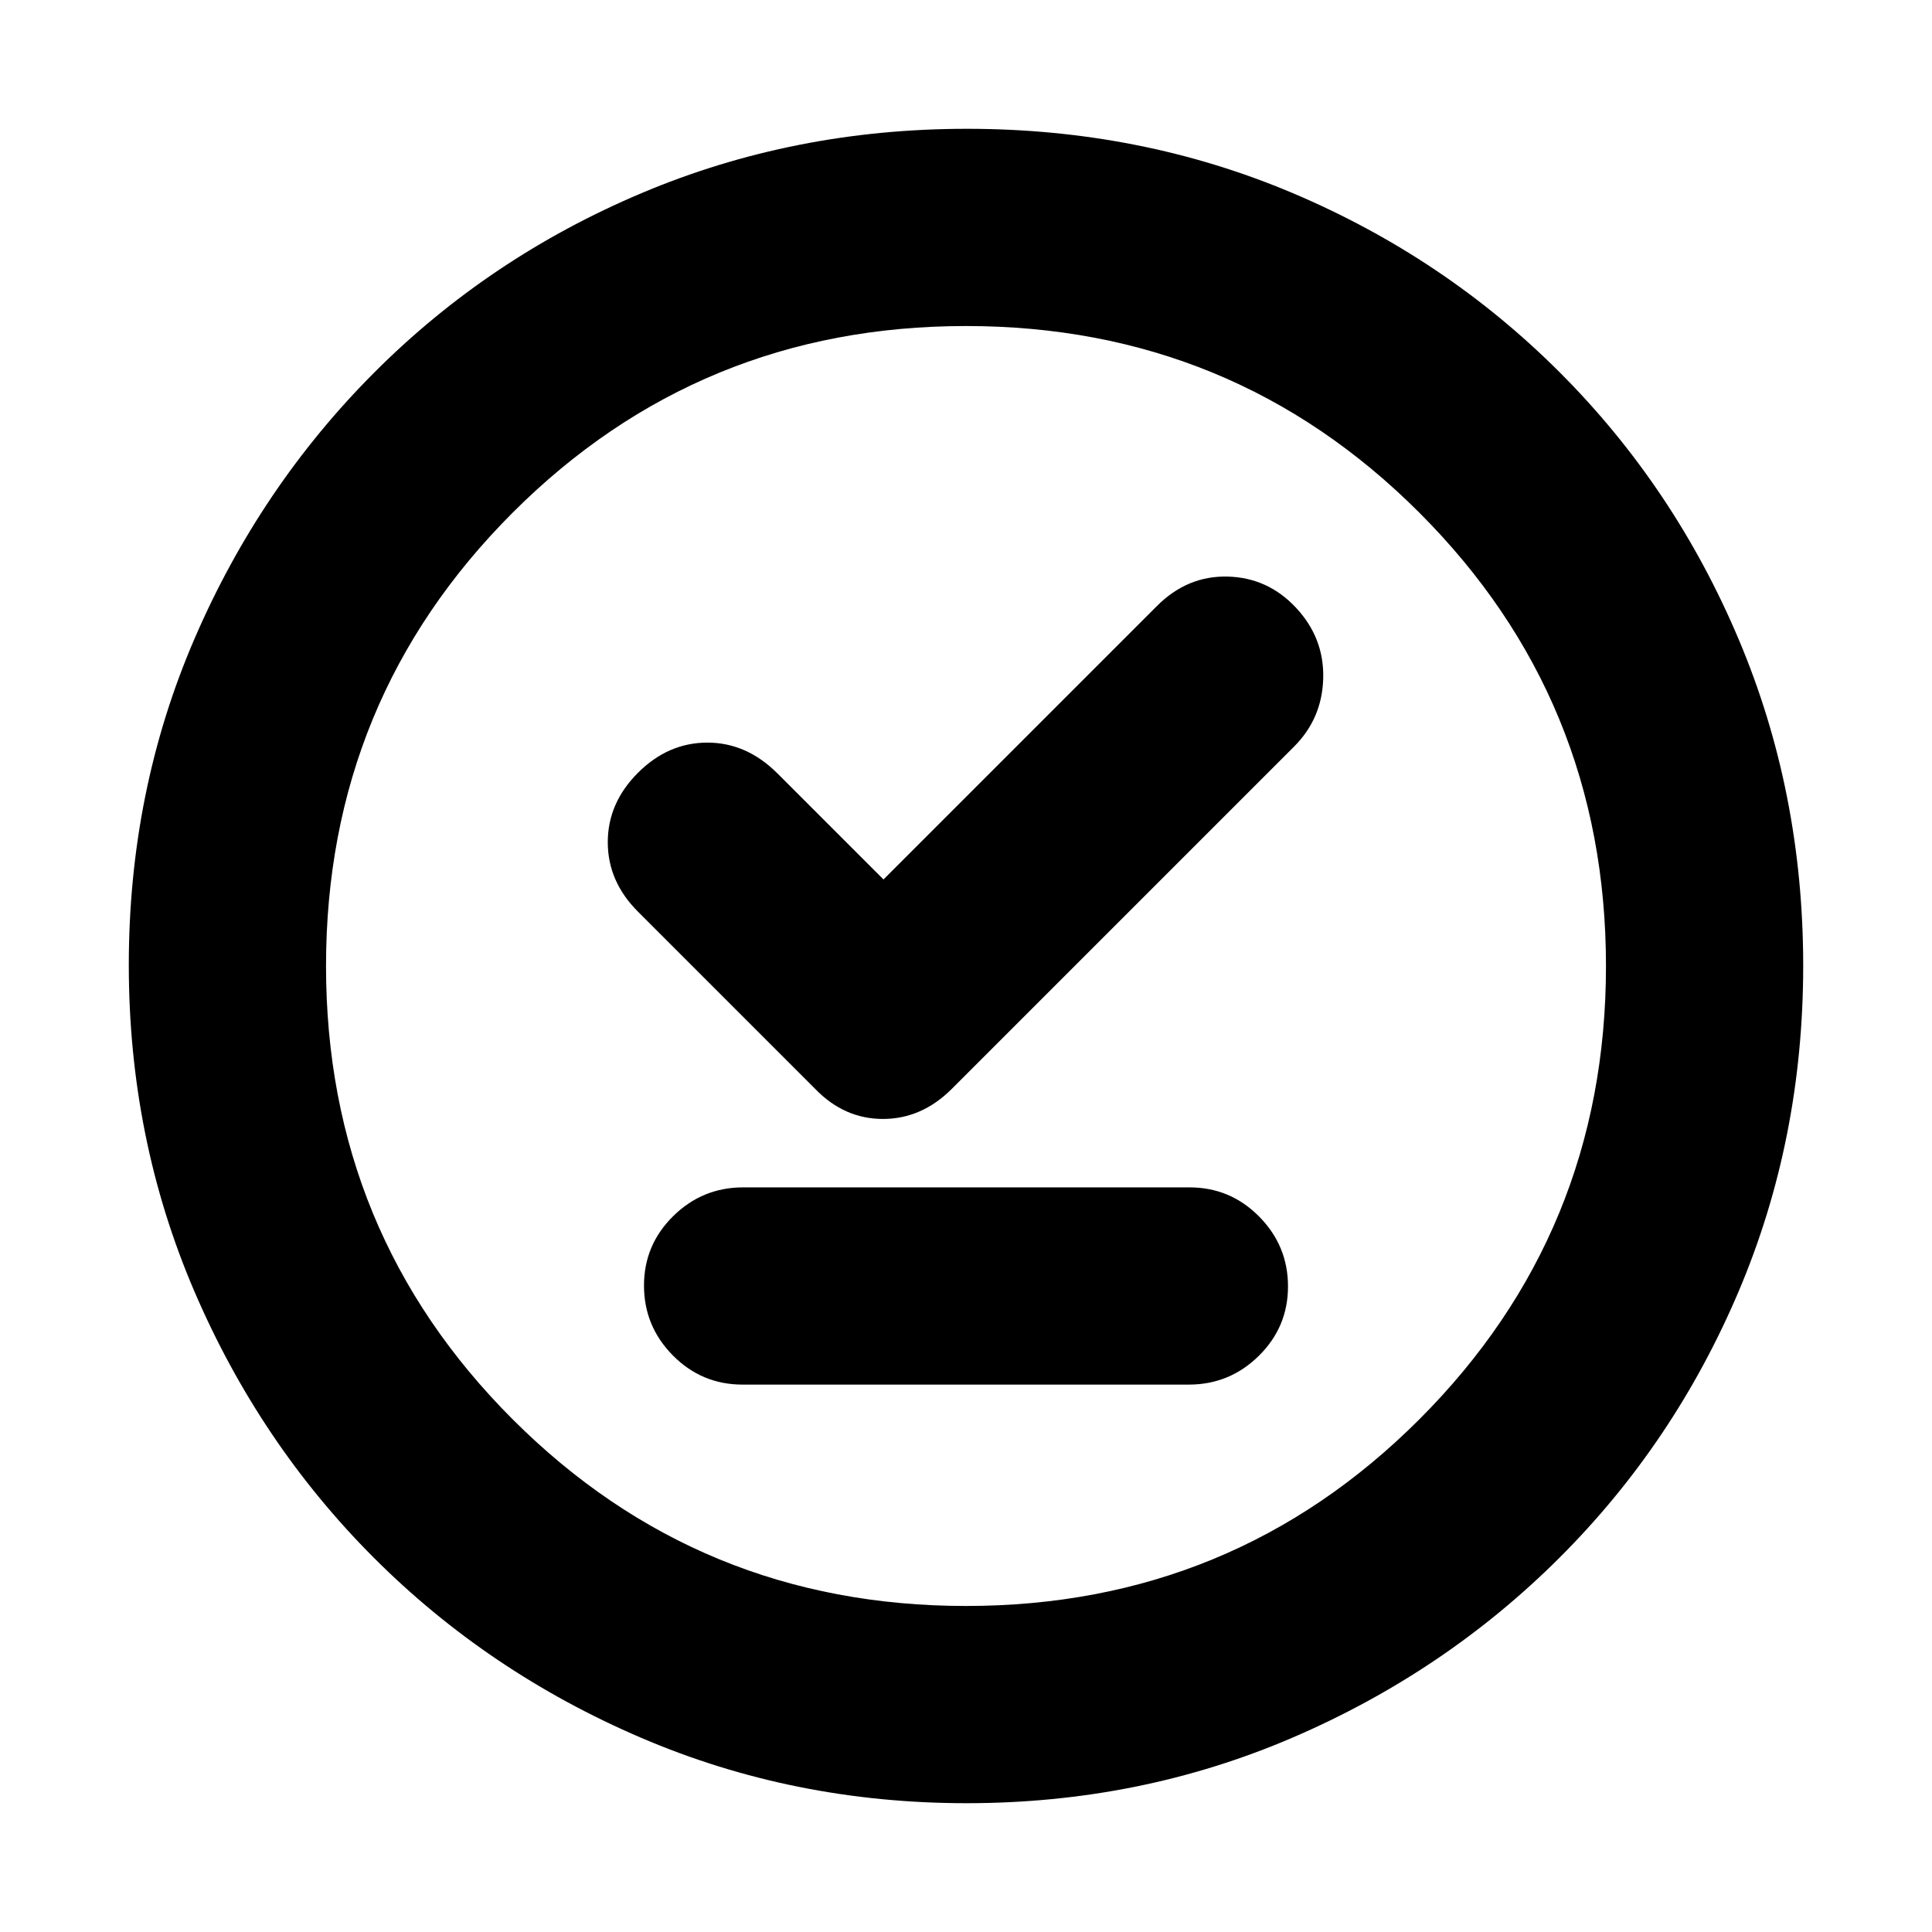 <svg xmlns="http://www.w3.org/2000/svg" height="20" viewBox="0 -960 960 960" width="20"><path d="M368.96-272h221.76q20.28 0 34.78-14.29t14.5-34.5q0-20.21-14.34-34.71T591.04-370H369.28q-20.28 0-34.78 14.29t-14.5 34.5q0 20.21 14.34 34.71t34.62 14.5ZM439-523l-52.68-52.68Q371-591 351.5-591T317-576q-15 15-15 34.5t15 34.5l88 88q14.45 15 33.73 15Q458-404 473-419l170-170q14-14 14.5-34T644-658q-14-15-34-15.5t-35.07 14.57L439-523Zm41.28 459q-85.92 0-161.76-32.52-75.84-32.52-132.66-89.34-56.82-56.82-89.34-132.62Q64-394.28 64-480.46q0-86.44 32.58-162 32.58-75.57 89.5-132.55Q243-832 318.7-864q75.69-32 161.76-32 86.43 0 161.98 32Q718-832 775-775t89 132.81q32 75.81 32 162T864-318.5q-32 75.5-88.99 132.42-56.98 56.92-132.77 89.5Q566.45-64 480.28-64Zm-.28-98q132.51 0 225.26-92.74Q798-347.49 798-480t-92.74-225.26Q612.51-798 480-798t-225.26 92.74Q162-612.51 162-480t92.74 225.26Q347.49-162 480-162Zm0-318Z"/></svg>